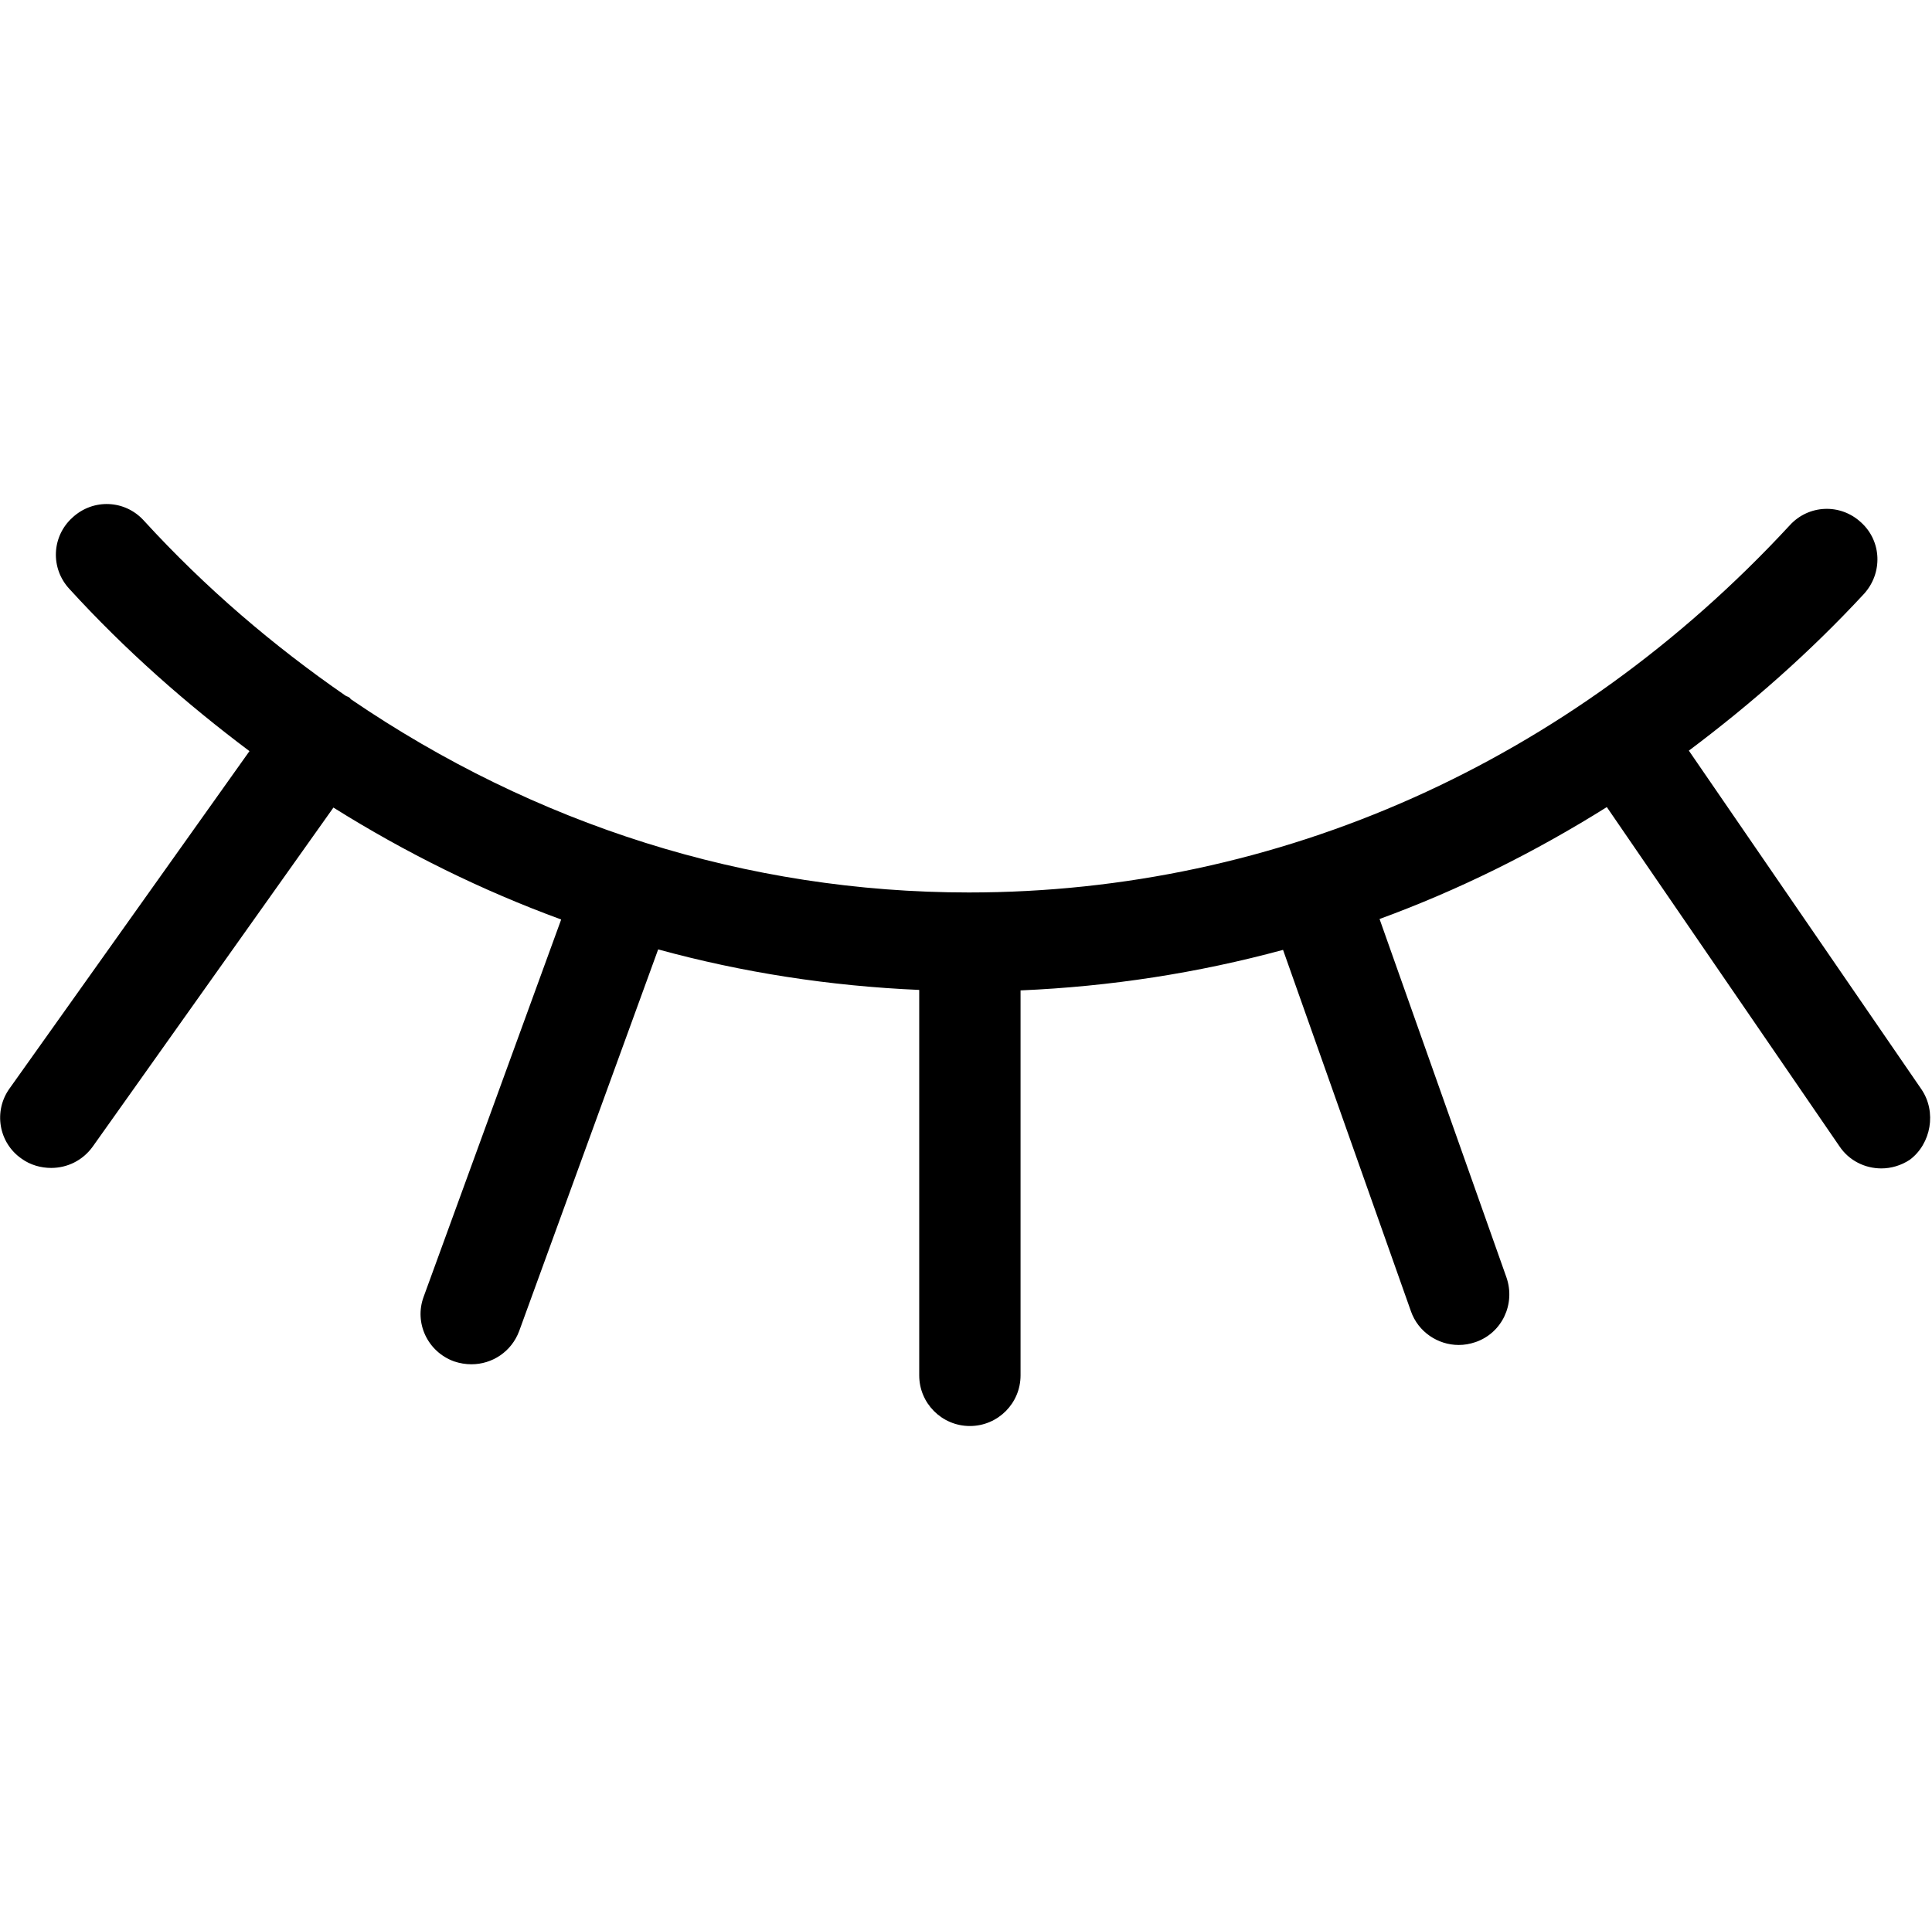 <?xml version="1.0" standalone="no"?><!DOCTYPE svg PUBLIC "-//W3C//DTD SVG 1.1//EN" "http://www.w3.org/Graphics/SVG/1.1/DTD/svg11.dtd"><svg t="1547728043965" class="icon" style="" viewBox="0 0 1025 1024" version="1.1" xmlns="http://www.w3.org/2000/svg" p-id="3802" xmlns:xlink="http://www.w3.org/1999/xlink" width="200.195" height="200"><defs><style type="text/css"></style></defs><path d="M1019.392 578.048 896 398.336c32.768-24.576 64-51.968 92.928-83.2 9.984-11.008 9.472-27.904-1.536-37.888-11.008-10.24-27.904-9.472-37.888 1.536-116.224 125.696-271.104 194.816-435.456 194.816-118.016 0-230.4-36.096-327.68-102.4-0.512-0.256-0.512-0.768-1.024-1.024-0.512-0.512-1.28-0.512-2.048-1.024-38.144-26.368-74.24-57.088-107.008-92.928-9.984-11.008-26.88-11.776-37.888-1.536-11.008 9.984-11.776 26.88-1.536 37.888 29.44 32.256 61.696 60.672 95.488 86.016l-127.232 178.944c-8.704 12.032-5.888 28.928 6.4 37.376 4.608 3.328 10.24 4.864 15.616 4.864 8.448 0 16.64-3.84 22.016-11.264l127.744-179.968c38.4 24.064 78.848 44.032 120.832 59.392l-72.96 200.192c-5.12 13.824 2.048 29.184 16.128 34.304 3.072 1.024 6.144 1.536 9.216 1.536 11.008 0 21.248-6.656 25.344-17.664l73.728-202.496c44.8 12.288 91.136 19.456 138.496 21.504L487.68 729.856c0 14.848 12.032 26.88 26.88 26.88 14.848 0 26.88-12.032 26.88-26.88l0-204.288c47.616-2.048 93.952-9.216 139.264-21.504l67.84 191.744c3.84 11.008 14.336 17.92 25.344 17.92 3.072 0 5.888-0.512 8.96-1.536 14.08-4.864 21.248-20.224 16.384-34.304l-67.328-190.208c41.984-15.36 82.176-35.328 120.576-59.392l123.392 179.968c5.12 7.68 13.568 11.776 22.272 11.776 5.12 0 10.496-1.536 15.104-4.608C1024.512 606.976 1027.584 590.08 1019.392 578.048z" p-id="3803"></path></svg>